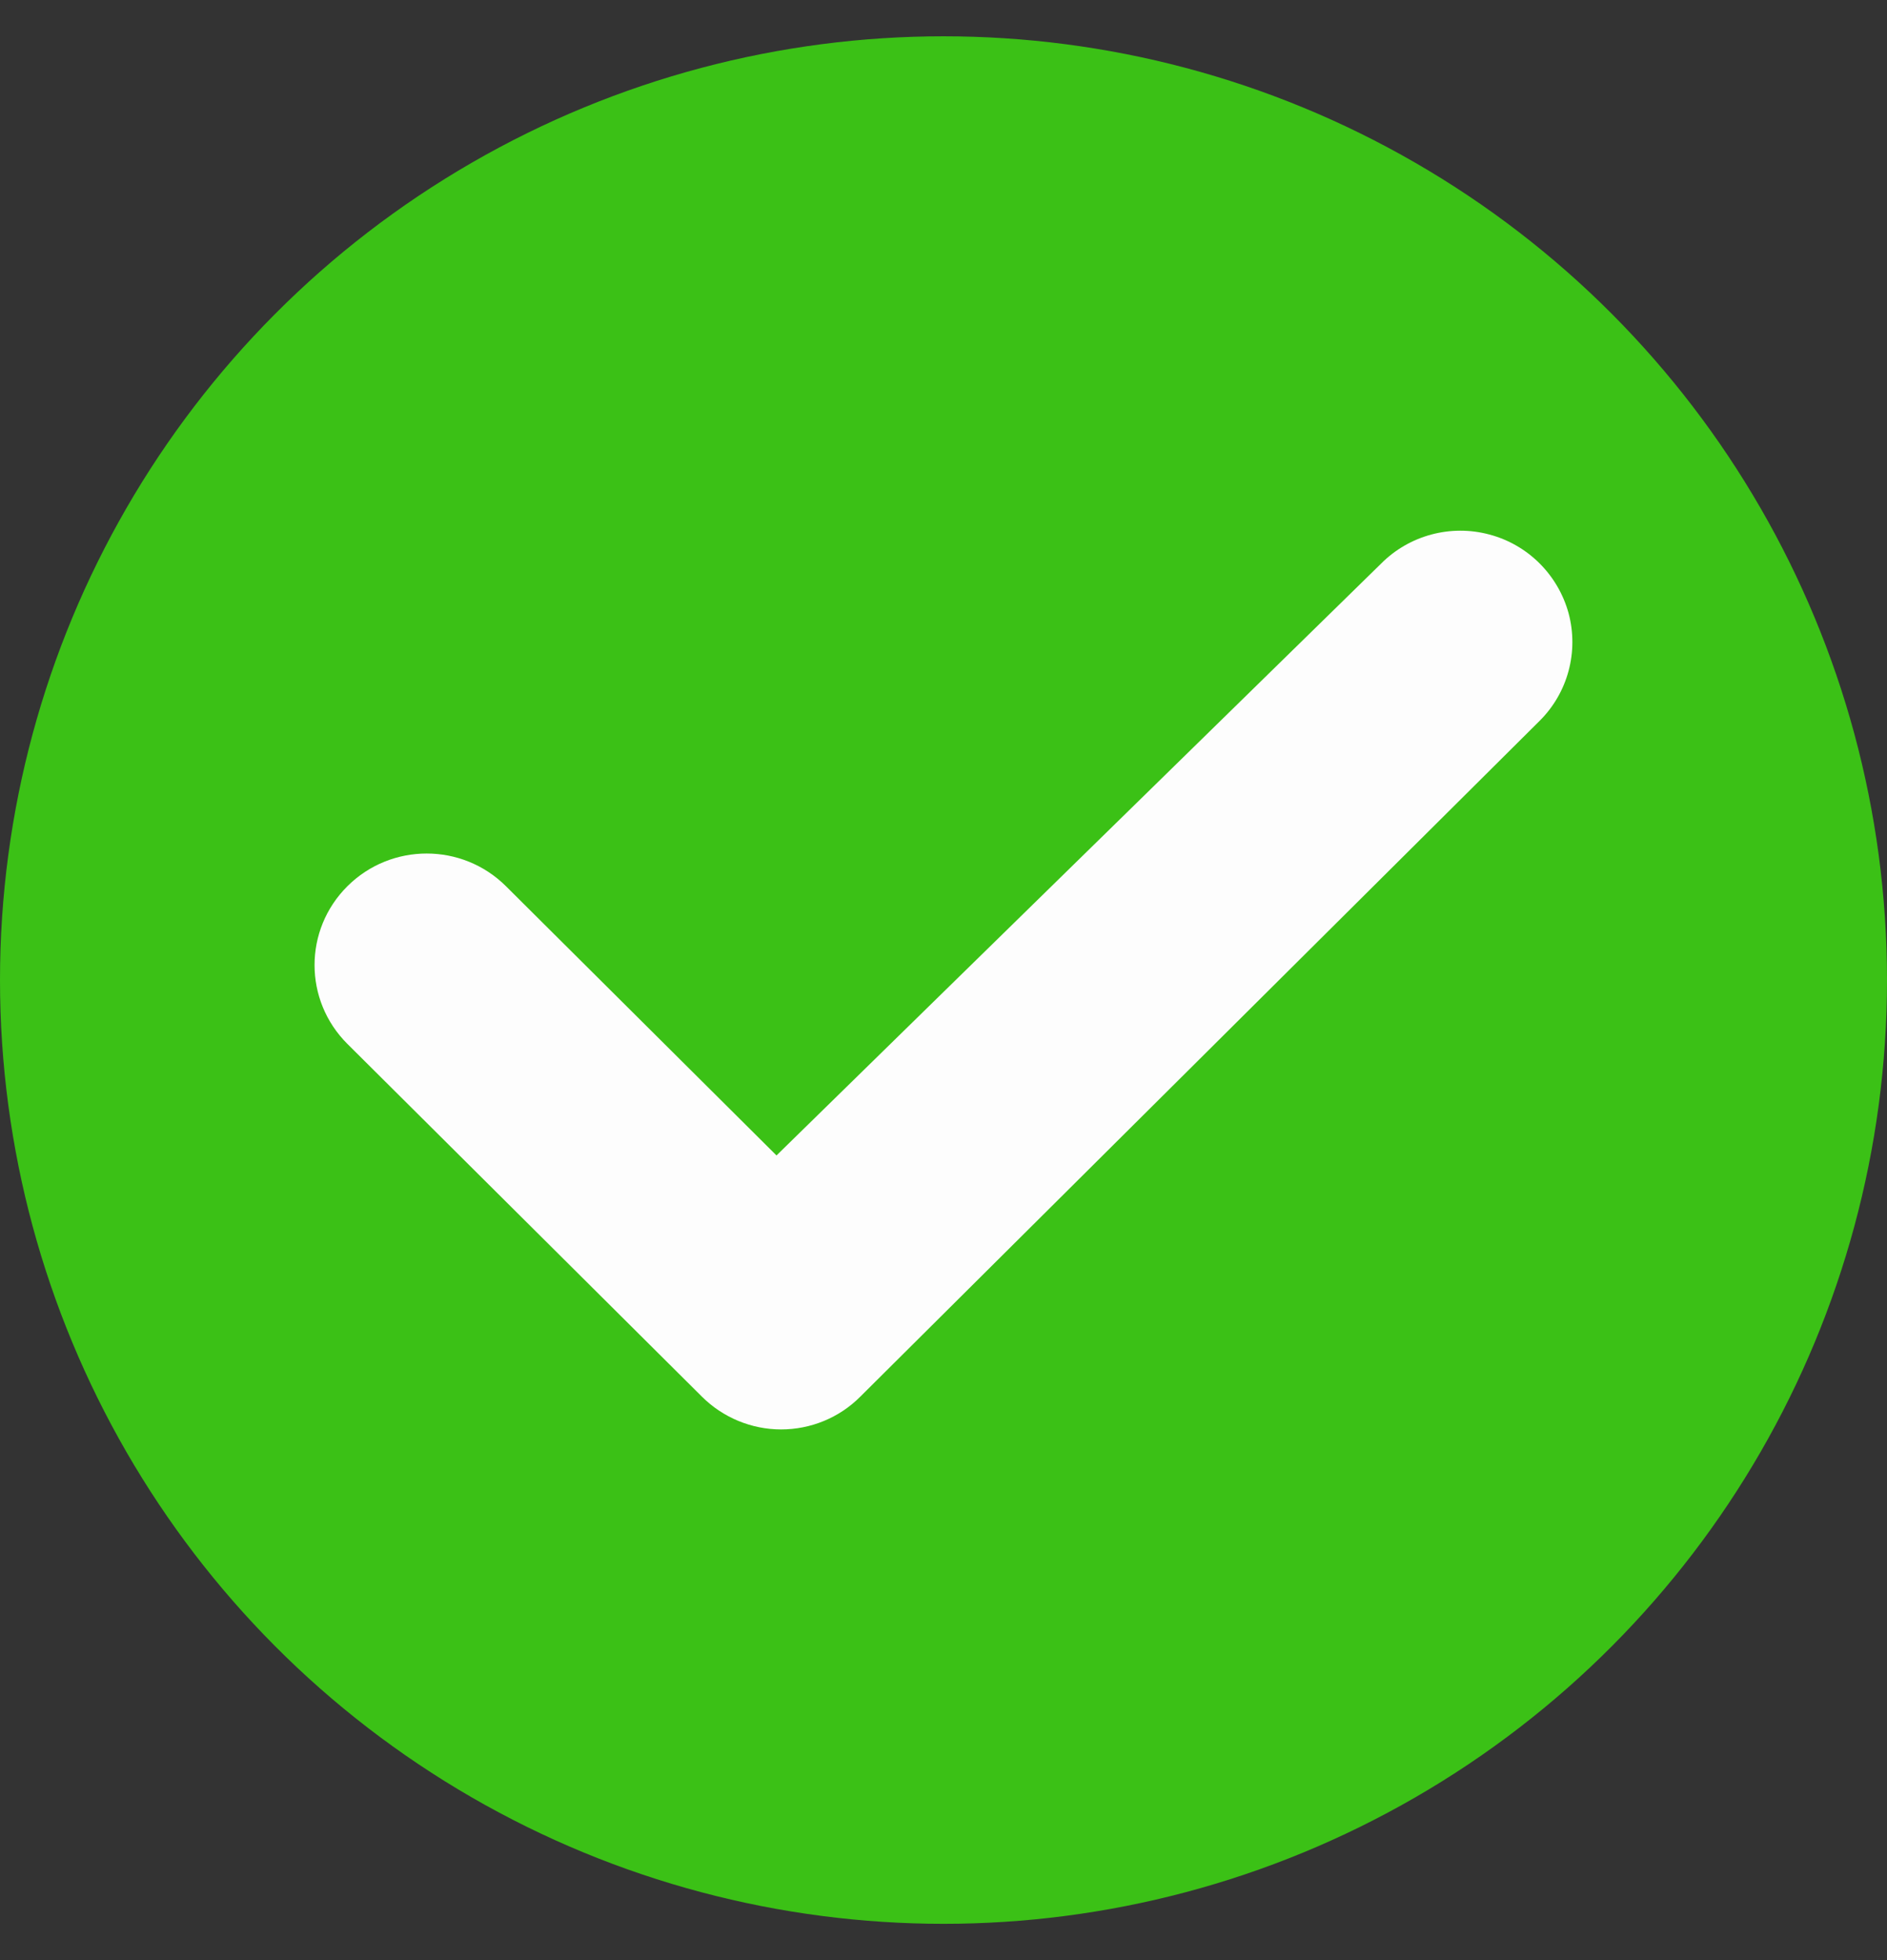 <svg width="26" height="27" viewBox="0 0 26 27" fill="none" xmlns="http://www.w3.org/2000/svg">
<rect x="0" y="0" width="26" height="27" fill="#333333" stroke="none"/>
<circle cx="13" cy="13.5" r="13" fill="#3BC116"/>
<path d="M9.672 19.239C9.96 19.526 10.354 19.69 10.762 19.69C11.171 19.69 11.564 19.529 11.853 19.239L21.213 9.93C21.604 9.542 21.754 8.977 21.613 8.448C21.468 7.919 21.054 7.504 20.522 7.363C19.991 7.22 19.42 7.372 19.032 7.761L10.699 15.916L6.971 12.207C6.367 11.607 5.391 11.607 4.787 12.207C4.183 12.808 4.183 13.779 4.787 14.38L9.675 19.242L9.672 19.239Z" fill="#FDFDFD"/>
</svg>
